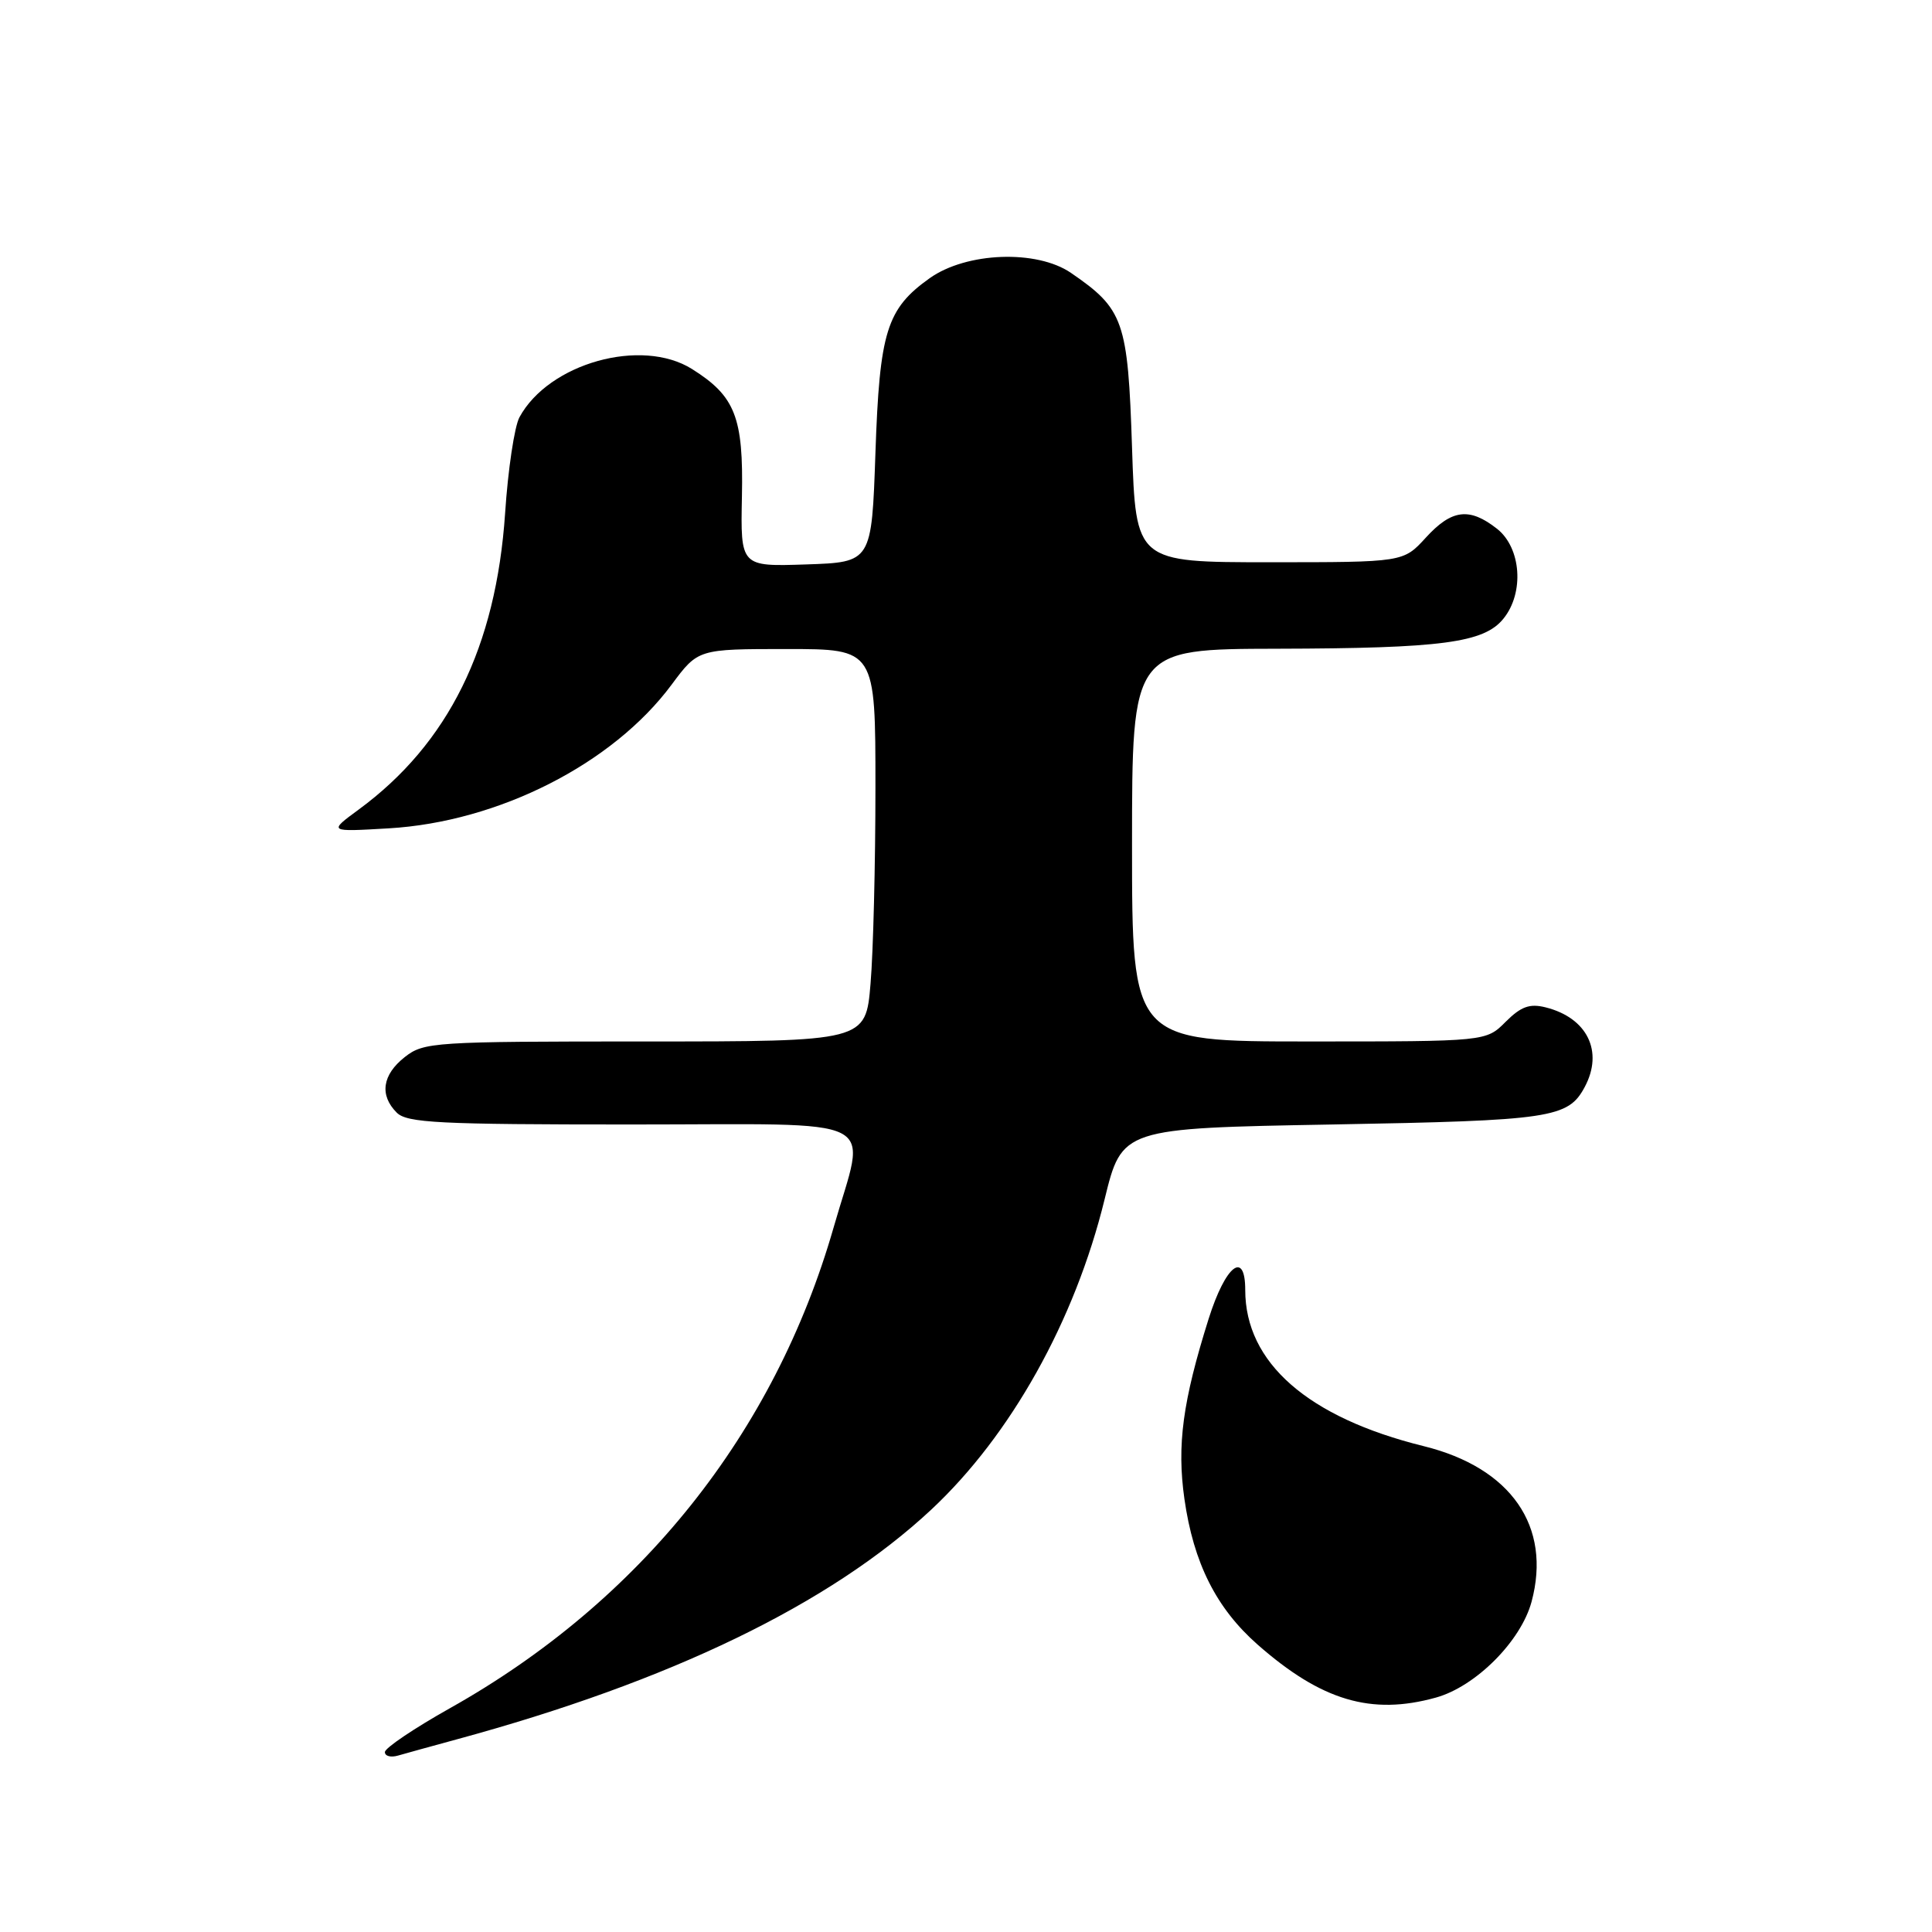 <?xml version="1.0" encoding="UTF-8" standalone="no"?>
<!DOCTYPE svg PUBLIC "-//W3C//DTD SVG 1.1//EN" "http://www.w3.org/Graphics/SVG/1.1/DTD/svg11.dtd" >
<svg xmlns="http://www.w3.org/2000/svg" xmlns:xlink="http://www.w3.org/1999/xlink" version="1.1" viewBox="0 0 256 256">
 <g >
 <path fill="currentColor"
d=" M 60.50 230.48 C 88.85 222.78 109.96 212.56 123.38 200.05 C 133.93 190.20 142.42 175.02 146.36 158.94 C 148.67 149.50 148.67 149.50 176.59 149.00 C 205.55 148.48 207.78 148.15 209.98 144.04 C 212.51 139.32 210.32 134.86 204.80 133.48 C 202.68 132.95 201.54 133.37 199.50 135.40 C 196.91 138.00 196.91 138.00 173.45 138.00 C 150.00 138.00 150.00 138.00 150.00 112.00 C 150.00 86.00 150.00 86.00 169.25 85.96 C 191.06 85.91 196.64 85.17 199.21 81.98 C 202.00 78.55 201.57 72.60 198.37 70.07 C 194.70 67.19 192.36 67.48 188.92 71.25 C 185.95 74.50 185.95 74.50 168.23 74.50 C 150.50 74.50 150.50 74.50 150.00 59.32 C 149.45 42.51 148.91 40.96 141.91 36.16 C 137.37 33.05 128.06 33.40 123.19 36.86 C 117.48 40.93 116.55 43.92 116.00 60.00 C 115.50 74.50 115.50 74.50 106.81 74.79 C 98.12 75.08 98.12 75.08 98.31 65.75 C 98.52 55.30 97.42 52.49 91.70 48.90 C 85.00 44.69 72.71 48.13 68.83 55.29 C 68.17 56.51 67.31 62.22 66.93 68.00 C 65.73 85.74 59.42 98.53 47.53 107.27 C 43.50 110.23 43.50 110.23 51.50 109.76 C 66.06 108.91 81.21 101.22 89.00 90.71 C 92.50 86.00 92.50 86.00 104.25 86.00 C 116.00 86.00 116.00 86.00 116.00 104.35 C 116.00 114.44 115.71 126.14 115.35 130.35 C 114.71 138.00 114.71 138.00 85.49 138.00 C 57.44 138.00 56.16 138.08 53.63 140.07 C 50.65 142.42 50.26 145.12 52.57 147.43 C 53.93 148.79 58.15 149.00 83.57 149.00 C 117.71 149.00 114.79 147.52 110.46 162.64 C 102.63 189.93 84.89 212.16 59.63 226.34 C 54.88 229.01 51.00 231.62 51.00 232.16 C 51.00 232.70 51.79 232.90 52.75 232.62 C 53.71 232.34 57.20 231.38 60.50 230.48 Z  M 190.26 224.94 C 195.53 223.48 201.53 217.47 202.94 212.24 C 205.62 202.26 200.23 194.48 188.64 191.62 C 173.30 187.83 165.00 180.56 165.00 170.93 C 165.00 165.60 162.39 167.66 160.15 174.75 C 156.71 185.69 155.93 191.48 156.94 198.61 C 158.15 207.10 161.15 213.08 166.63 217.91 C 175.09 225.35 181.70 227.32 190.26 224.94 Z "/>
</g>
</svg>